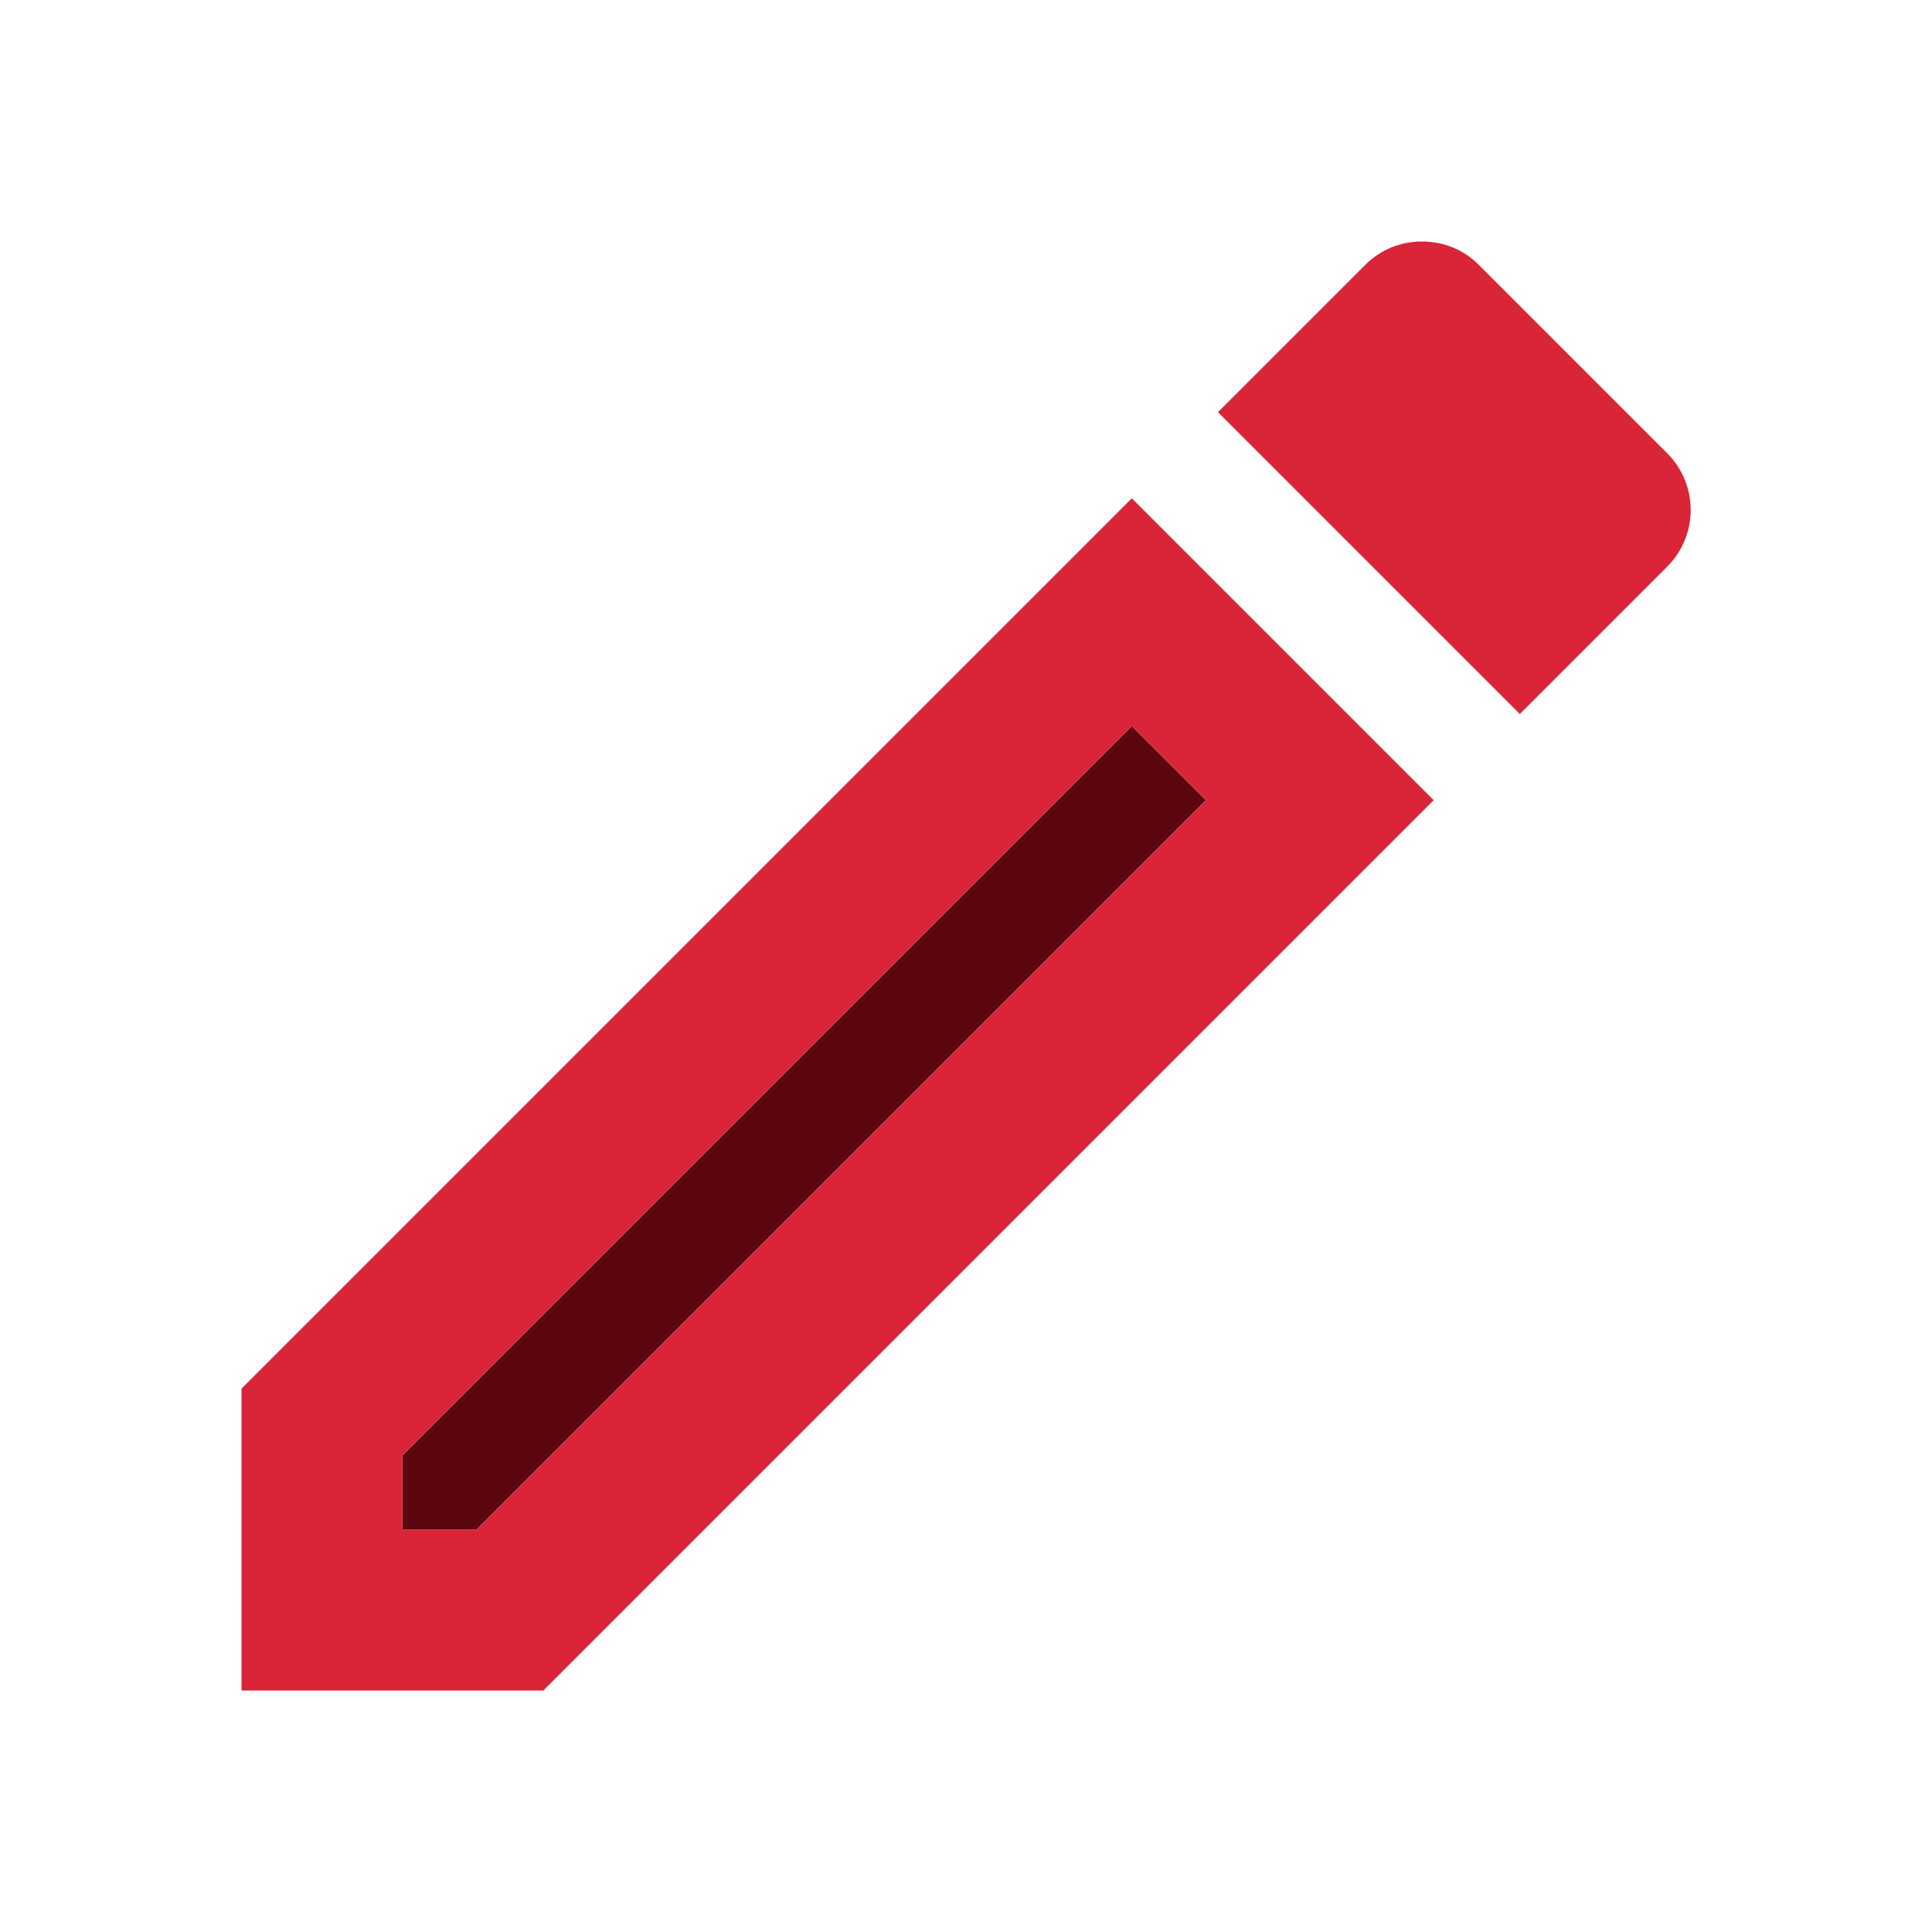 <svg width="48" height="48" viewBox="0 0 48 48" fill="none" xmlns="http://www.w3.org/2000/svg">
<path d="M10 36.16V38H11.84L29.96 19.88L28.12 18.04L10 36.16Z" fill="#5C060F"/>
<path d="M41.42 14.08C42.2 13.3 42.2 12.04 41.42 11.26L36.74 6.58C36.34 6.18 35.84 6 35.32 6C34.8 6 34.3 6.2 33.92 6.58L30.26 10.24L37.76 17.74L41.42 14.08ZM6 34.5V42H13.5L35.62 19.88L28.12 12.38L6 34.5ZM11.84 38H10V36.16L28.12 18.04L29.96 19.88L11.84 38Z" fill="#D92537"/>
</svg>
